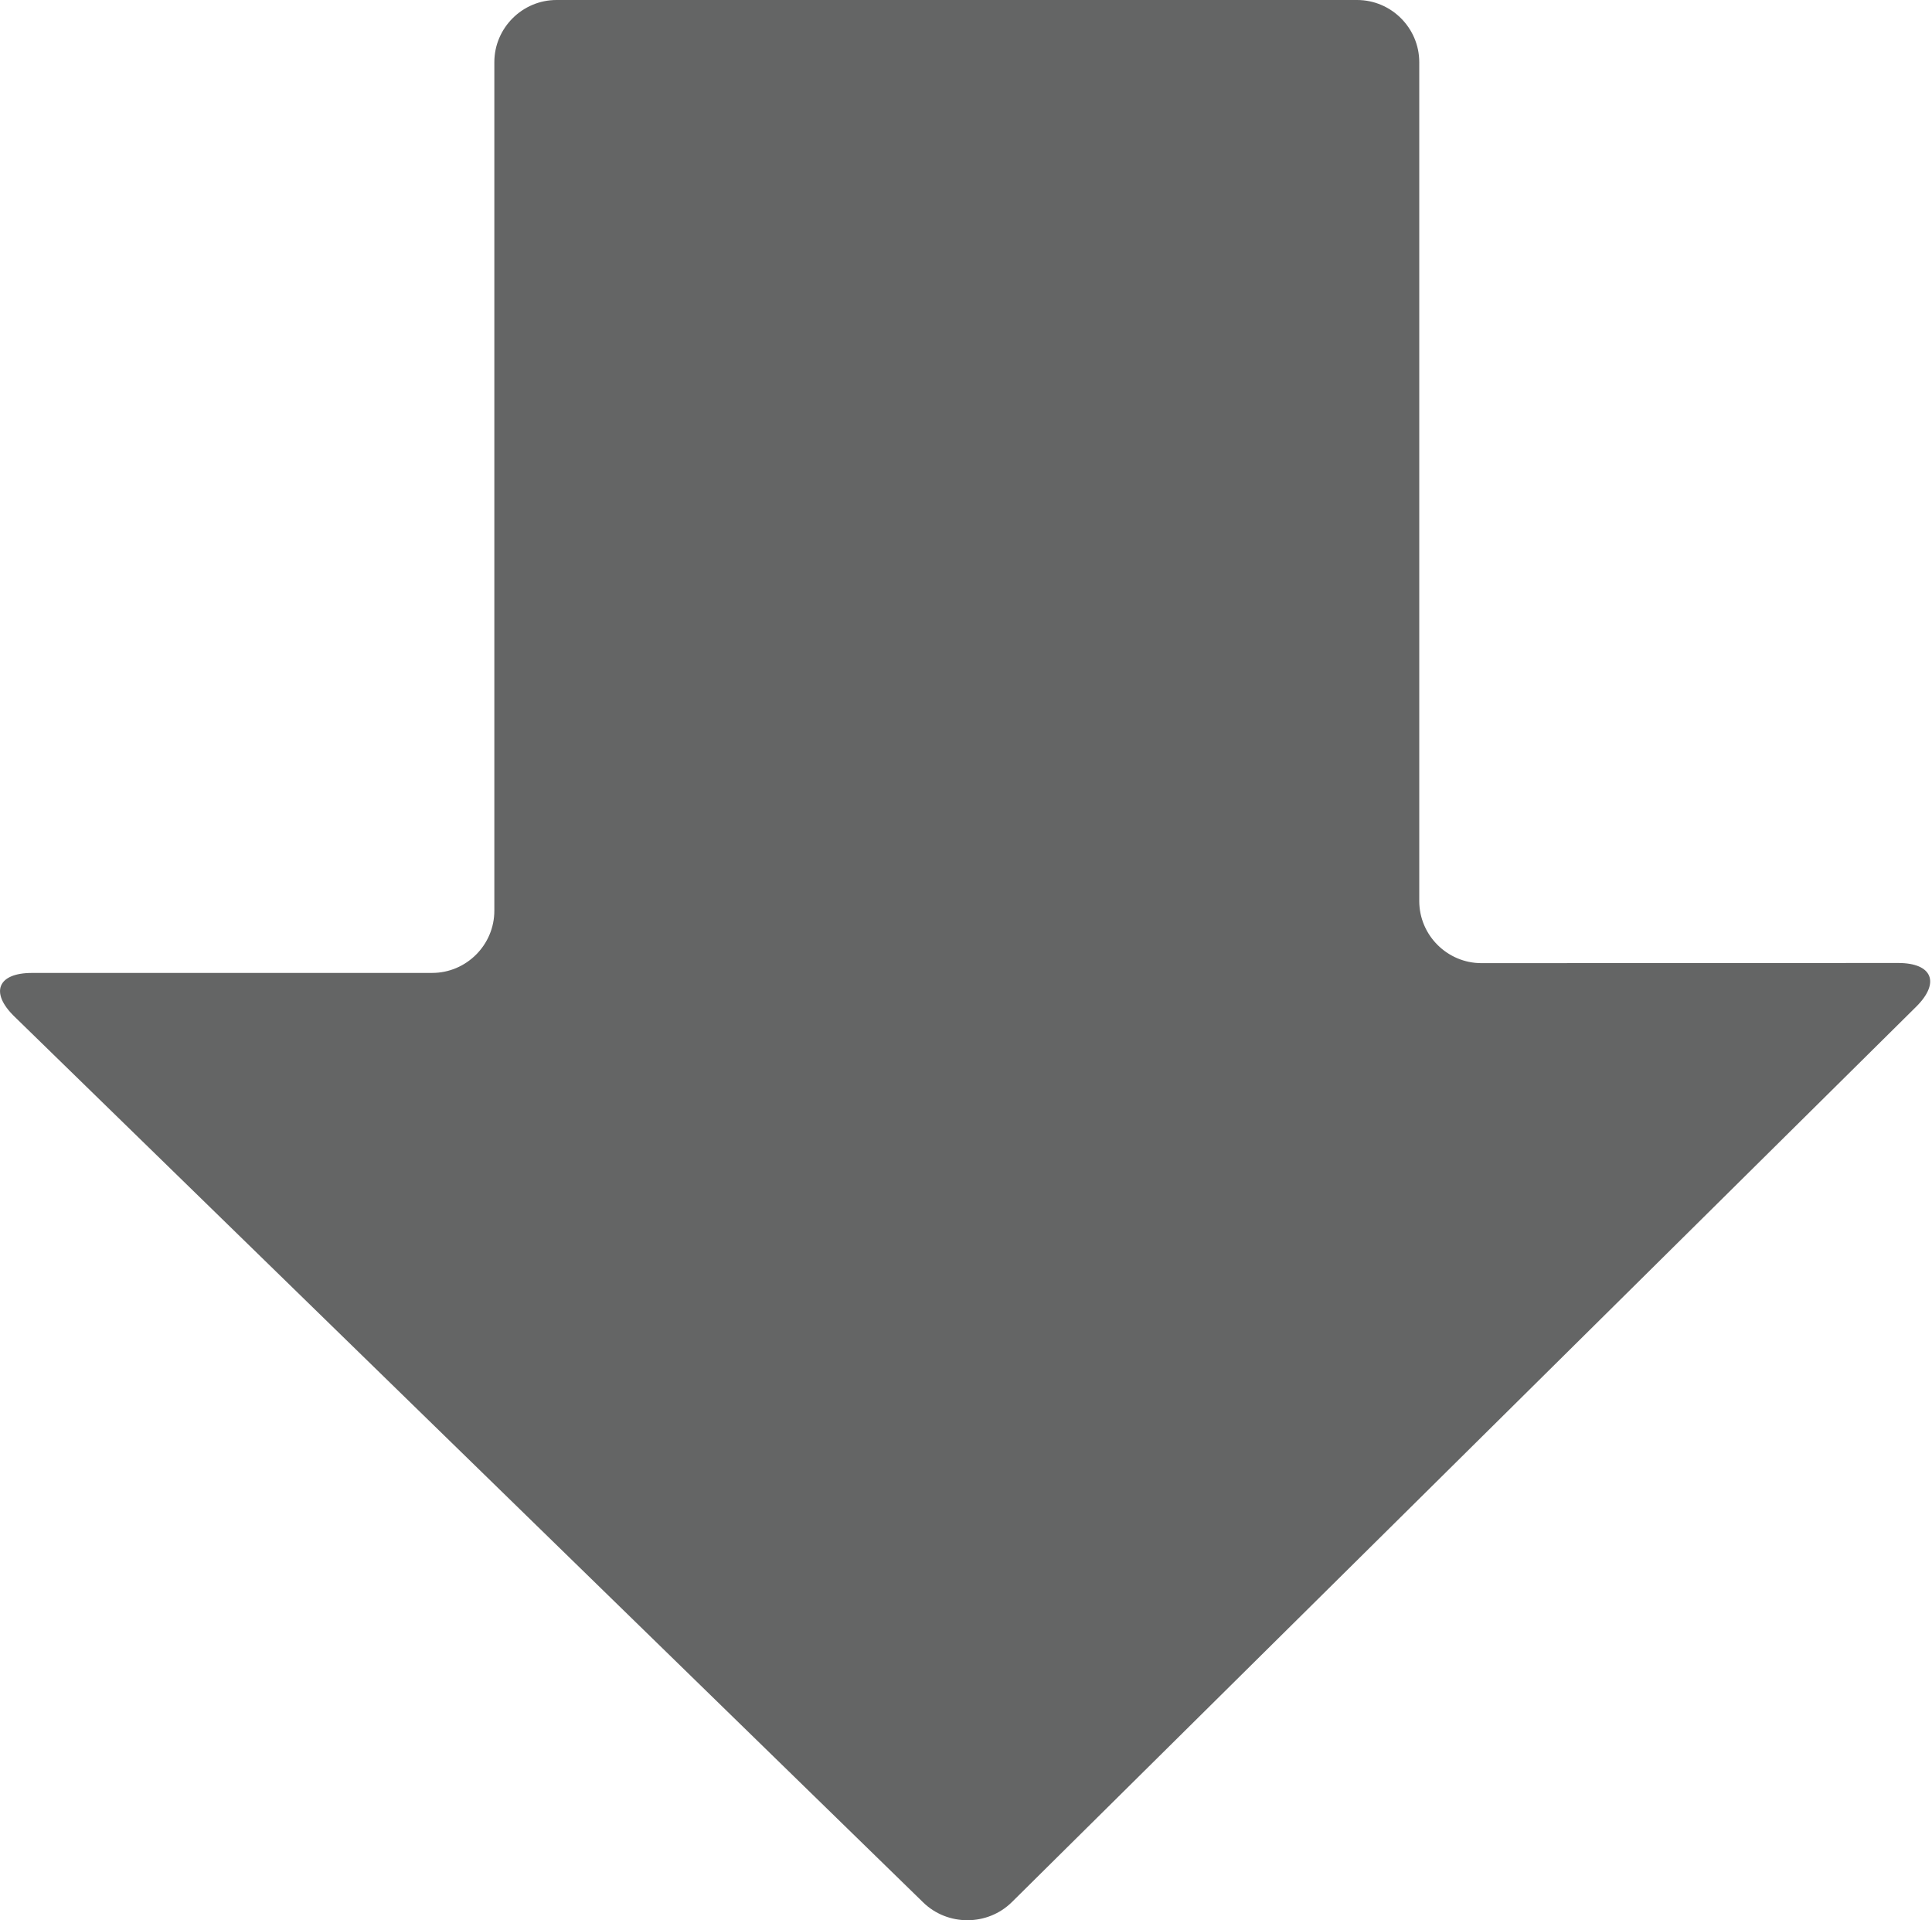 <?xml version="1.0" encoding="utf-8"?>
<!-- Generator: Adobe Illustrator 15.0.2, SVG Export Plug-In . SVG Version: 6.00 Build 0)  -->
<!DOCTYPE svg PUBLIC "-//W3C//DTD SVG 1.1//EN" "http://www.w3.org/Graphics/SVG/1.1/DTD/svg11.dtd">
<svg version="1.1" id="Layer_1" xmlns="http://www.w3.org/2000/svg" xmlns:xlink="http://www.w3.org/1999/xlink" x="0px" y="0px"
	 width="62.145px" height="61.757px" viewBox="0 0 62.145 61.757" enable-background="new 0 0 62.145 61.757" xml:space="preserve">
<g>
	<path fill-rule="evenodd" clip-rule="evenodd" fill="#646565" d="M17.901,0c-1.1,0-2,0.9-2,2v27.289c0,1.1-0.9,2-2,2L1.026,31.29
		c-1.1,0-1.355,0.628-0.568,1.396l29.238,28.496c0.788,0.768,2.072,0.763,2.854-0.012l29.086-28.794
		c0.781-0.774,0.521-1.407-0.579-1.406l-13.405,0.005c-1.1,0-2-0.899-2-1.999V2c0-1.1-0.9-2-2-2H17.901z"/>
</g>
</svg>
